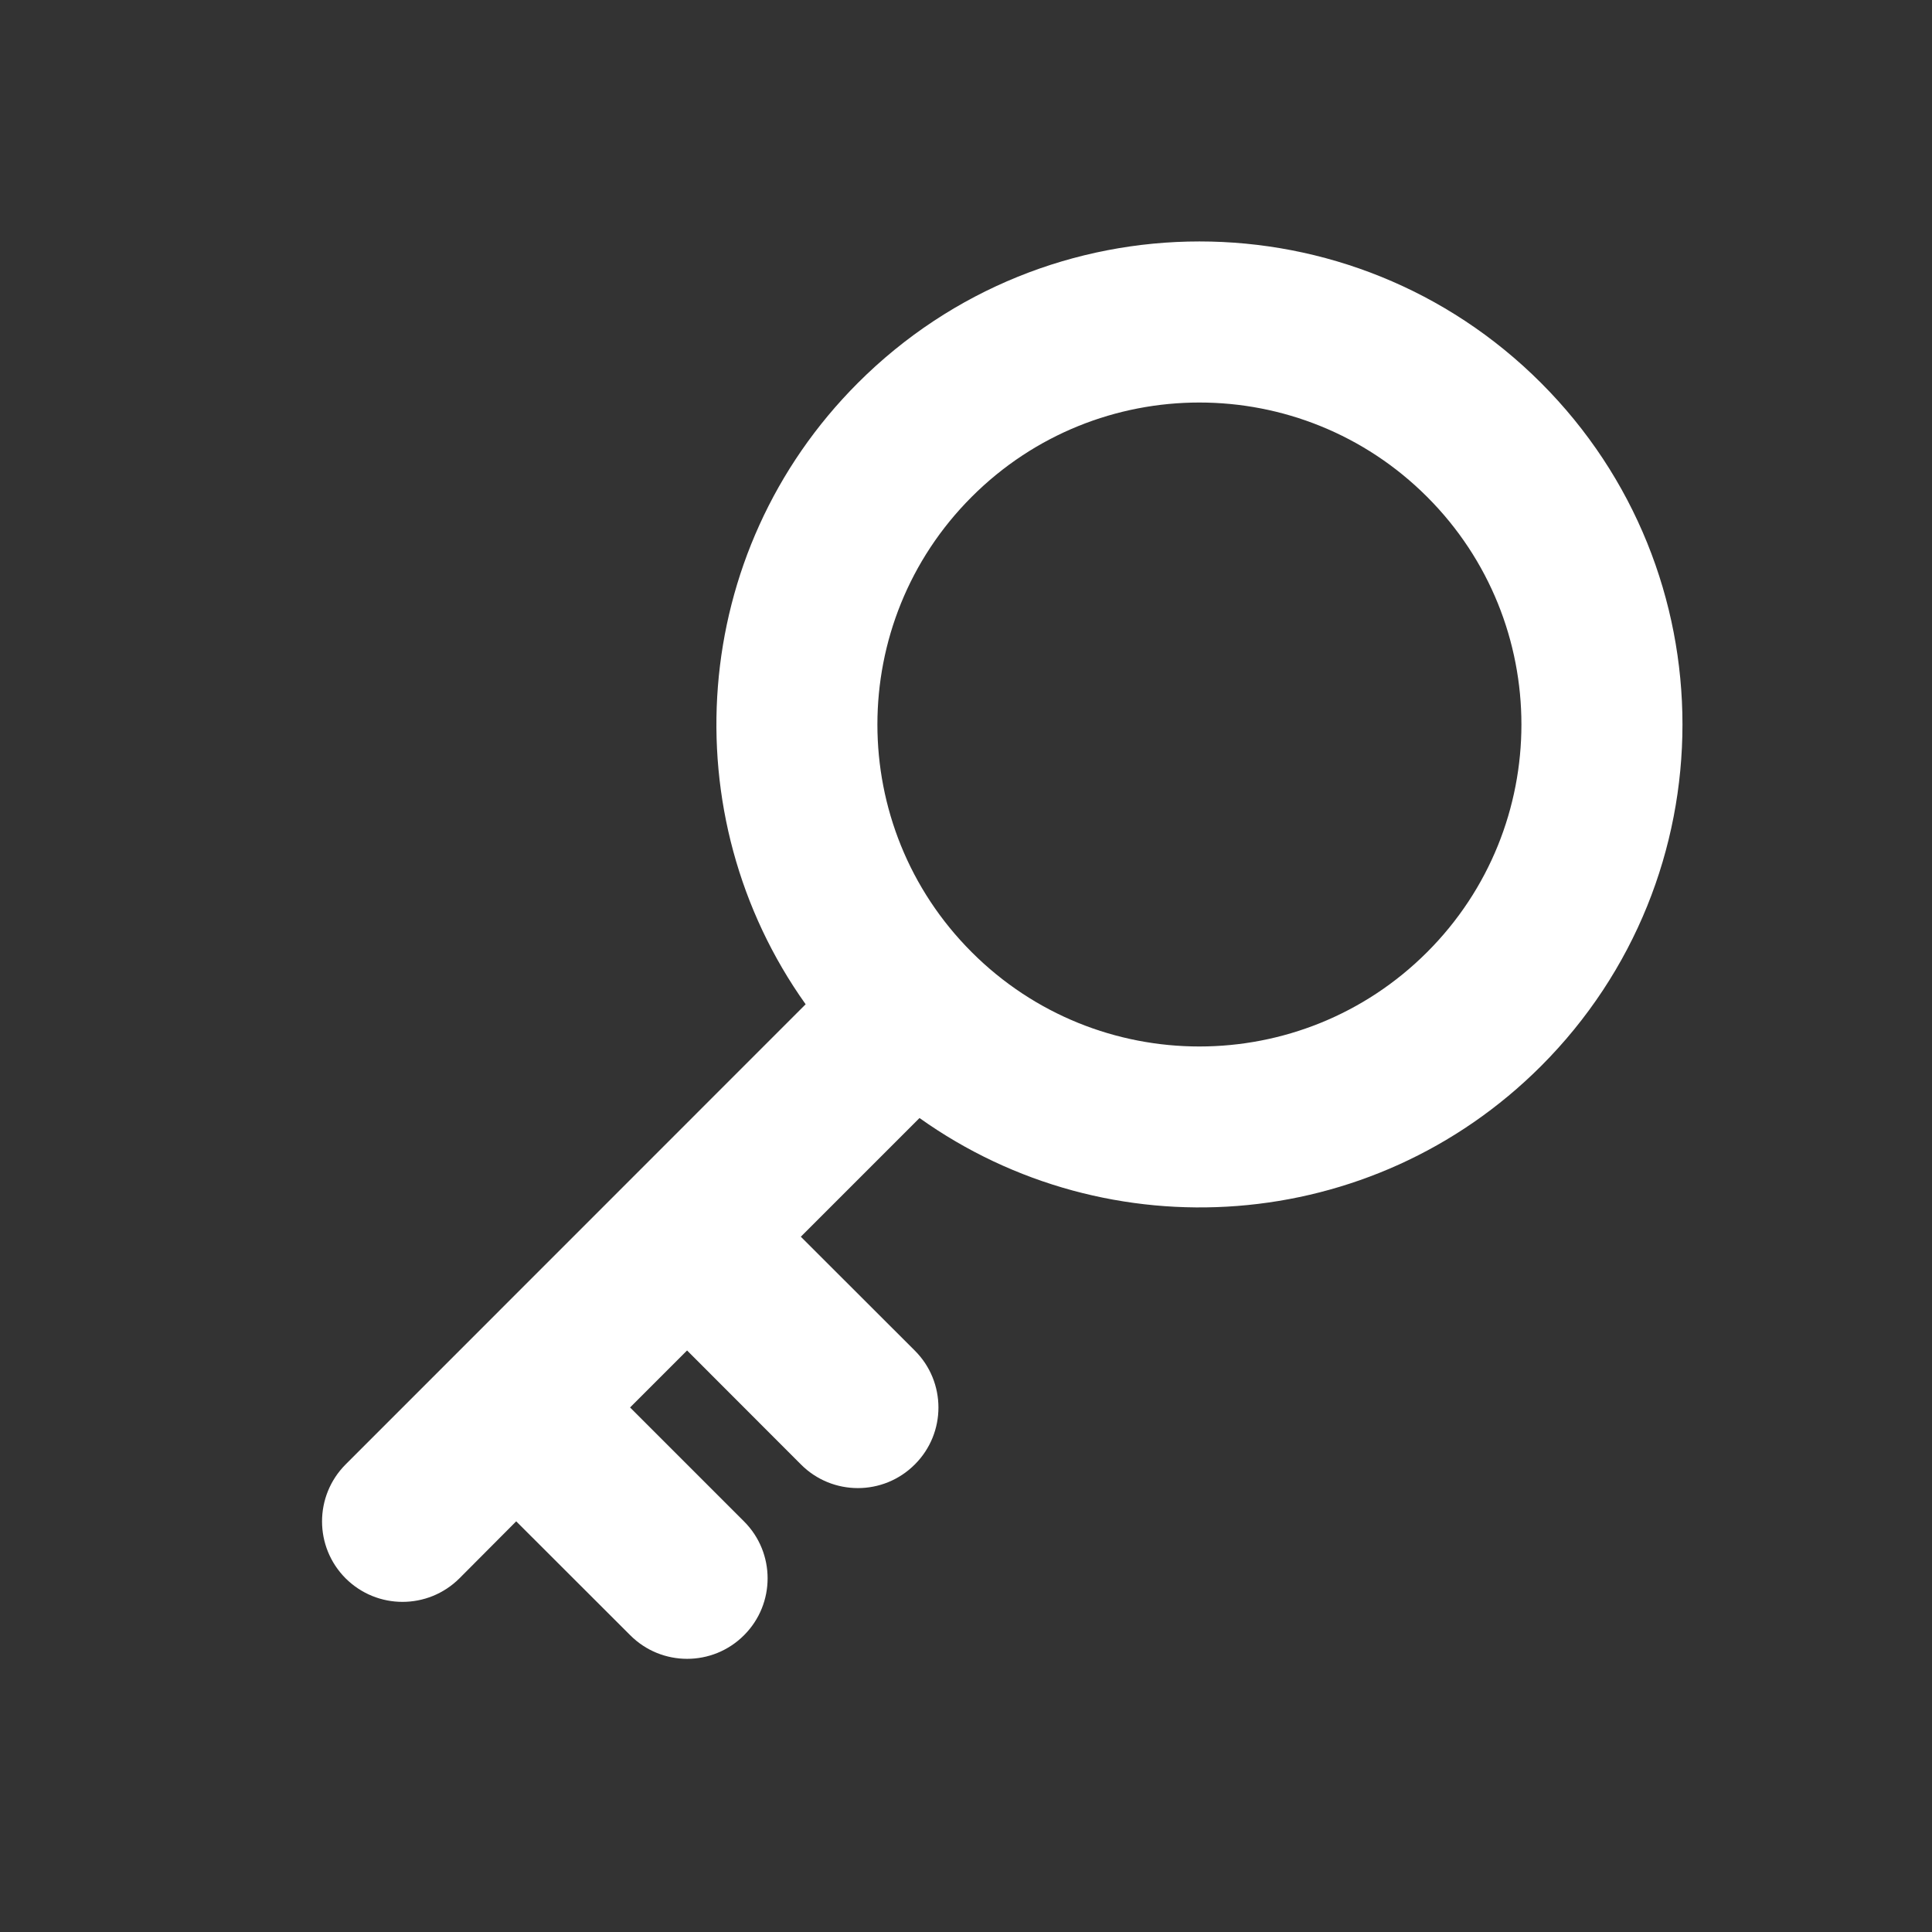 <svg width="16" height="16" viewBox="0 0 16 16" fill="none" xmlns="http://www.w3.org/2000/svg">
    <rect x="0" y="0" width="16" height="16" fill="#333333" stroke="none"/>
    <path
        d="M7.105 3.171C8.667 1.609 11.2 1.609 12.762 3.171C14.324 4.733 14.324 7.266 12.762 8.829C11.36 10.23 9.178 10.373 7.615 9.259L6.632 10.242L6.633 10.243L7.576 11.185C7.837 11.445 7.837 11.868 7.576 12.128C7.316 12.389 6.893 12.389 6.633 12.128L5.691 11.185L5.69 11.184L5.218 11.656L6.162 12.6C6.422 12.86 6.422 13.282 6.162 13.542C5.902 13.803 5.479 13.803 5.219 13.542L4.275 12.599L3.805 13.071C3.544 13.331 3.123 13.331 2.862 13.071C2.602 12.81 2.602 12.389 2.862 12.128L6.672 8.317C5.559 6.755 5.703 4.573 7.105 3.171ZM11.819 4.115C10.777 3.073 9.088 3.073 8.047 4.115C7.006 5.156 7.006 6.844 8.047 7.885C9.088 8.927 10.777 8.927 11.819 7.885C12.86 6.844 12.86 5.156 11.819 4.115Z"
        fill="white" />
</svg>
    